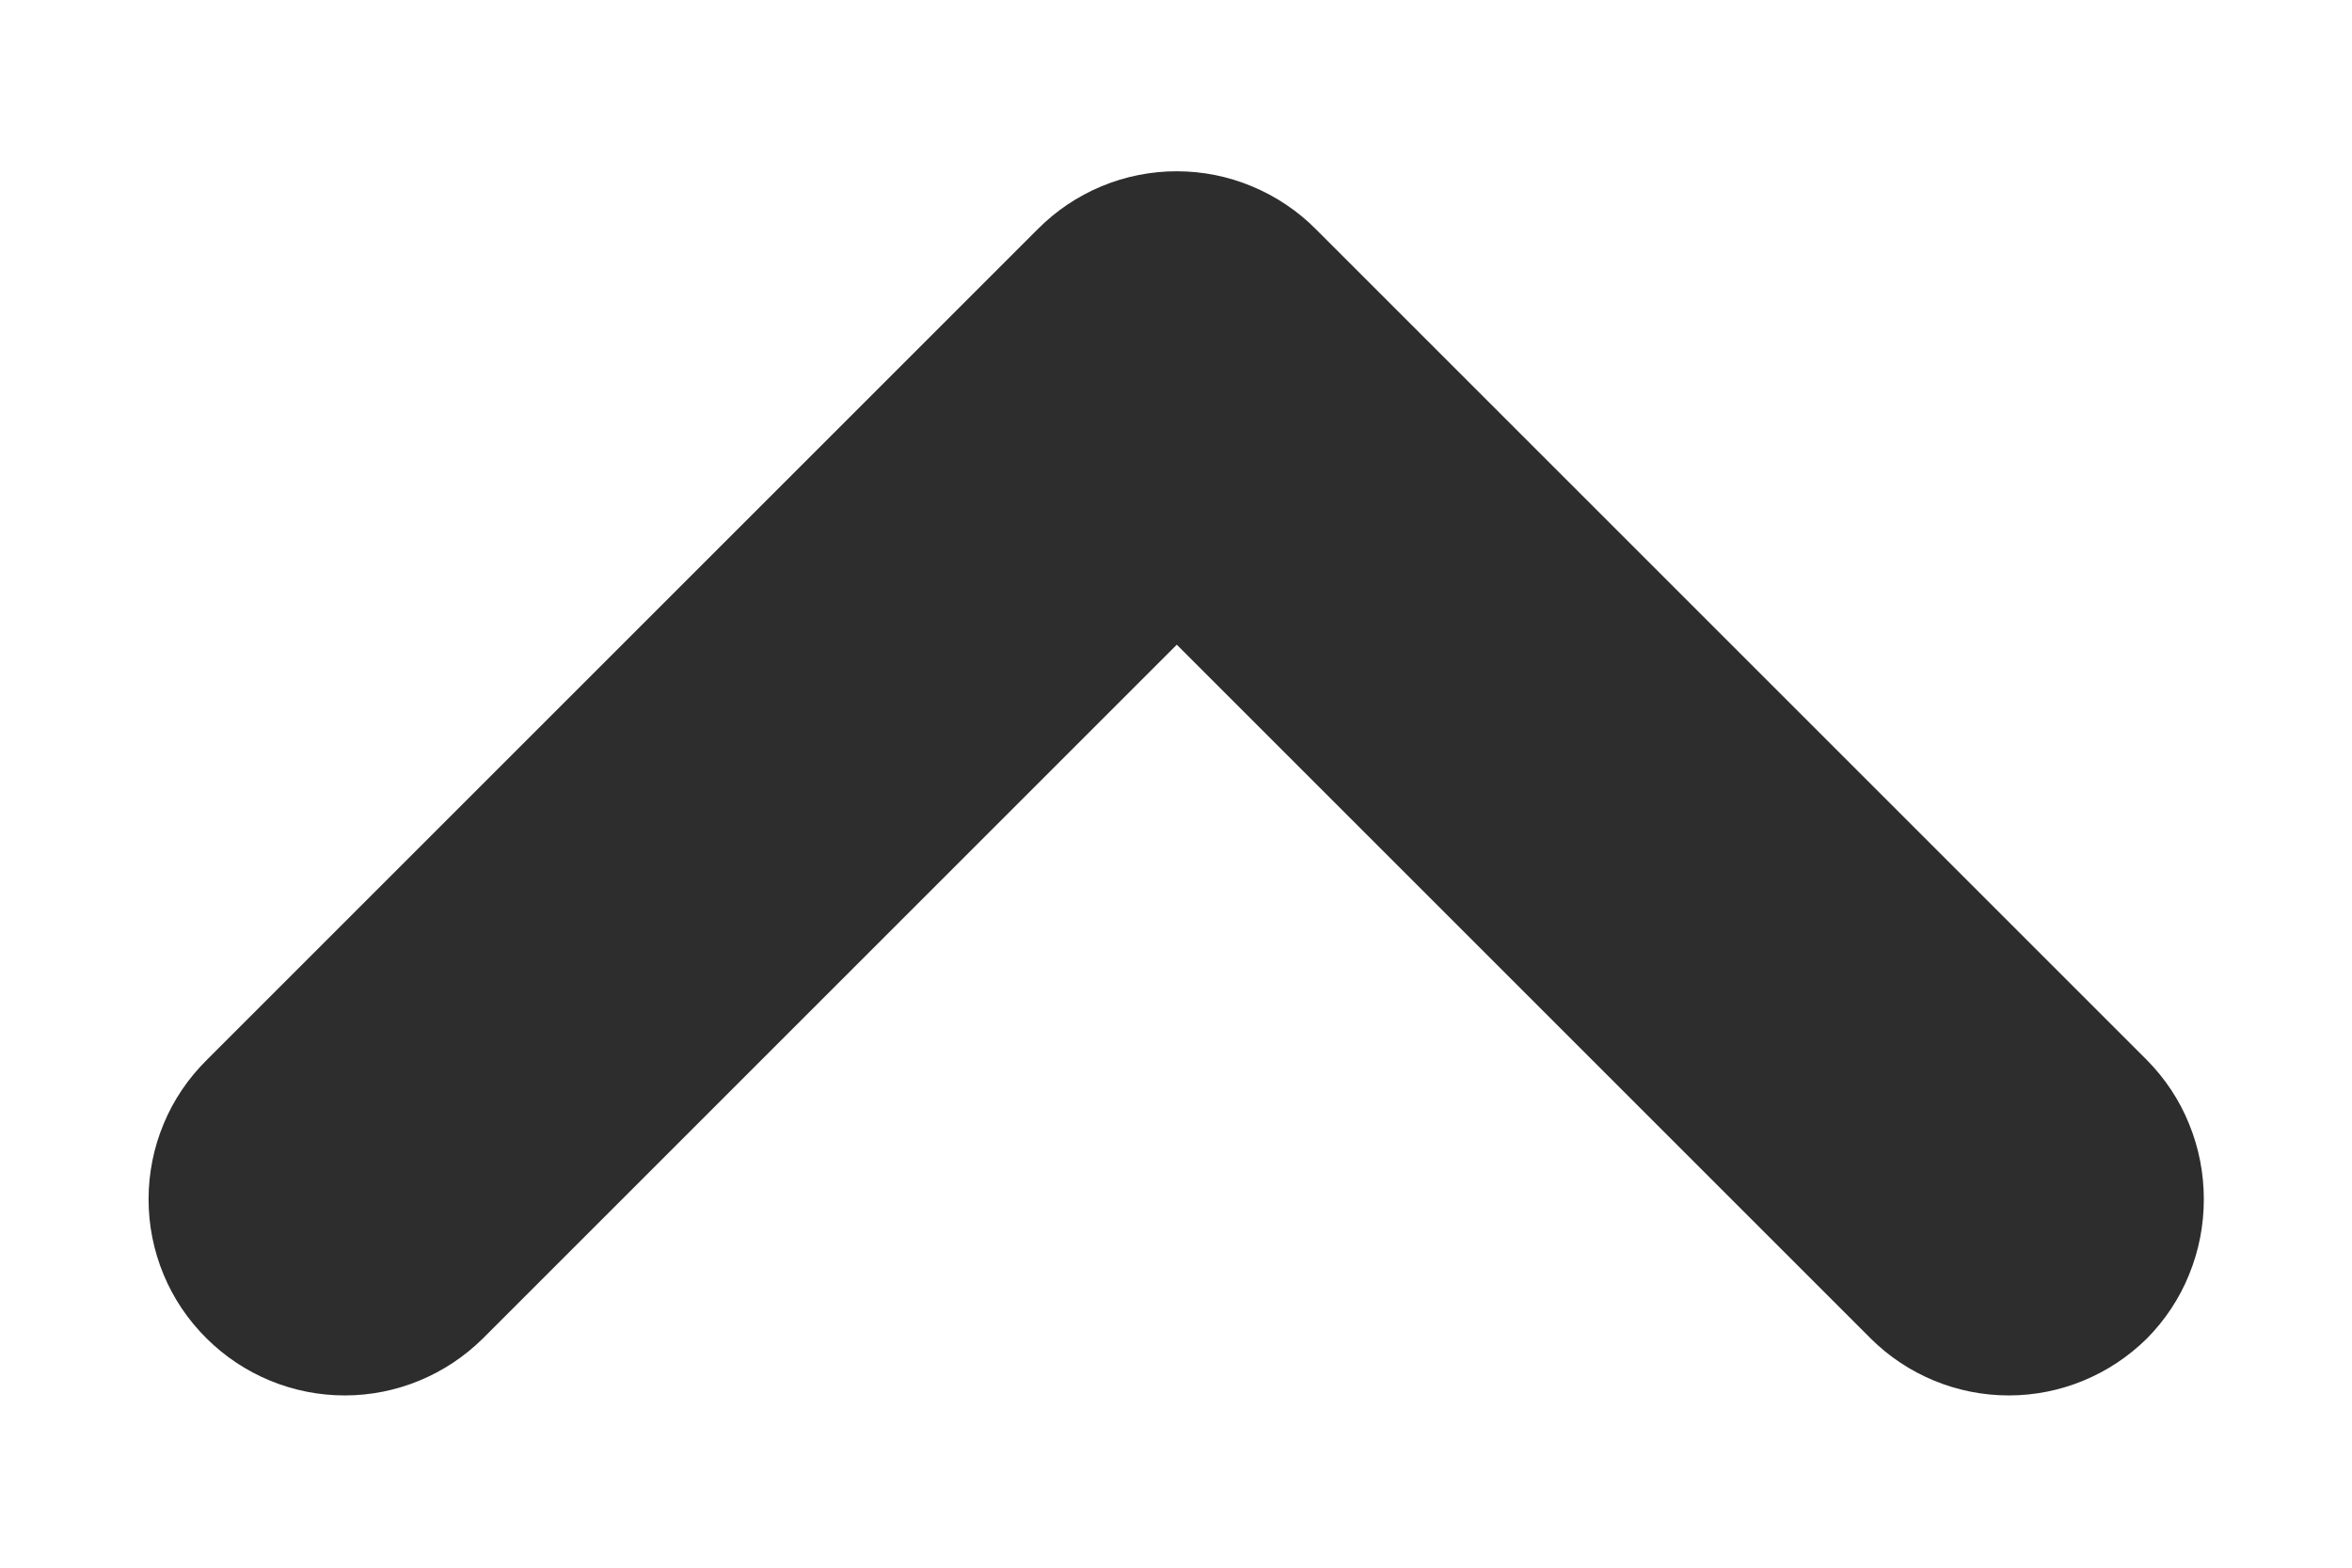 <svg width="12" height="8" viewBox="0 0 12 8" fill="none" xmlns="http://www.w3.org/2000/svg">
<path d="M5.294 1.17L1.054 5.41C0.96 5.503 0.885 5.614 0.835 5.735C0.784 5.857 0.758 5.988 0.758 6.12C0.758 6.252 0.784 6.383 0.835 6.505C0.885 6.626 0.96 6.737 1.054 6.83C1.241 7.016 1.494 7.121 1.759 7.121C2.023 7.121 2.276 7.016 2.464 6.83L6.004 3.29L9.544 6.83C9.731 7.016 9.984 7.121 10.249 7.121C10.513 7.121 10.766 7.016 10.954 6.83C11.046 6.737 11.12 6.626 11.169 6.504C11.219 6.382 11.244 6.252 11.244 6.12C11.244 5.988 11.219 5.858 11.169 5.736C11.12 5.614 11.046 5.503 10.954 5.41L6.714 1.17C6.621 1.076 6.51 1.002 6.388 0.951C6.266 0.9 6.136 0.874 6.004 0.874C5.872 0.874 5.741 0.9 5.619 0.951C5.497 1.002 5.387 1.076 5.294 1.17Z" fill="#2D2D2D"/>
</svg>
